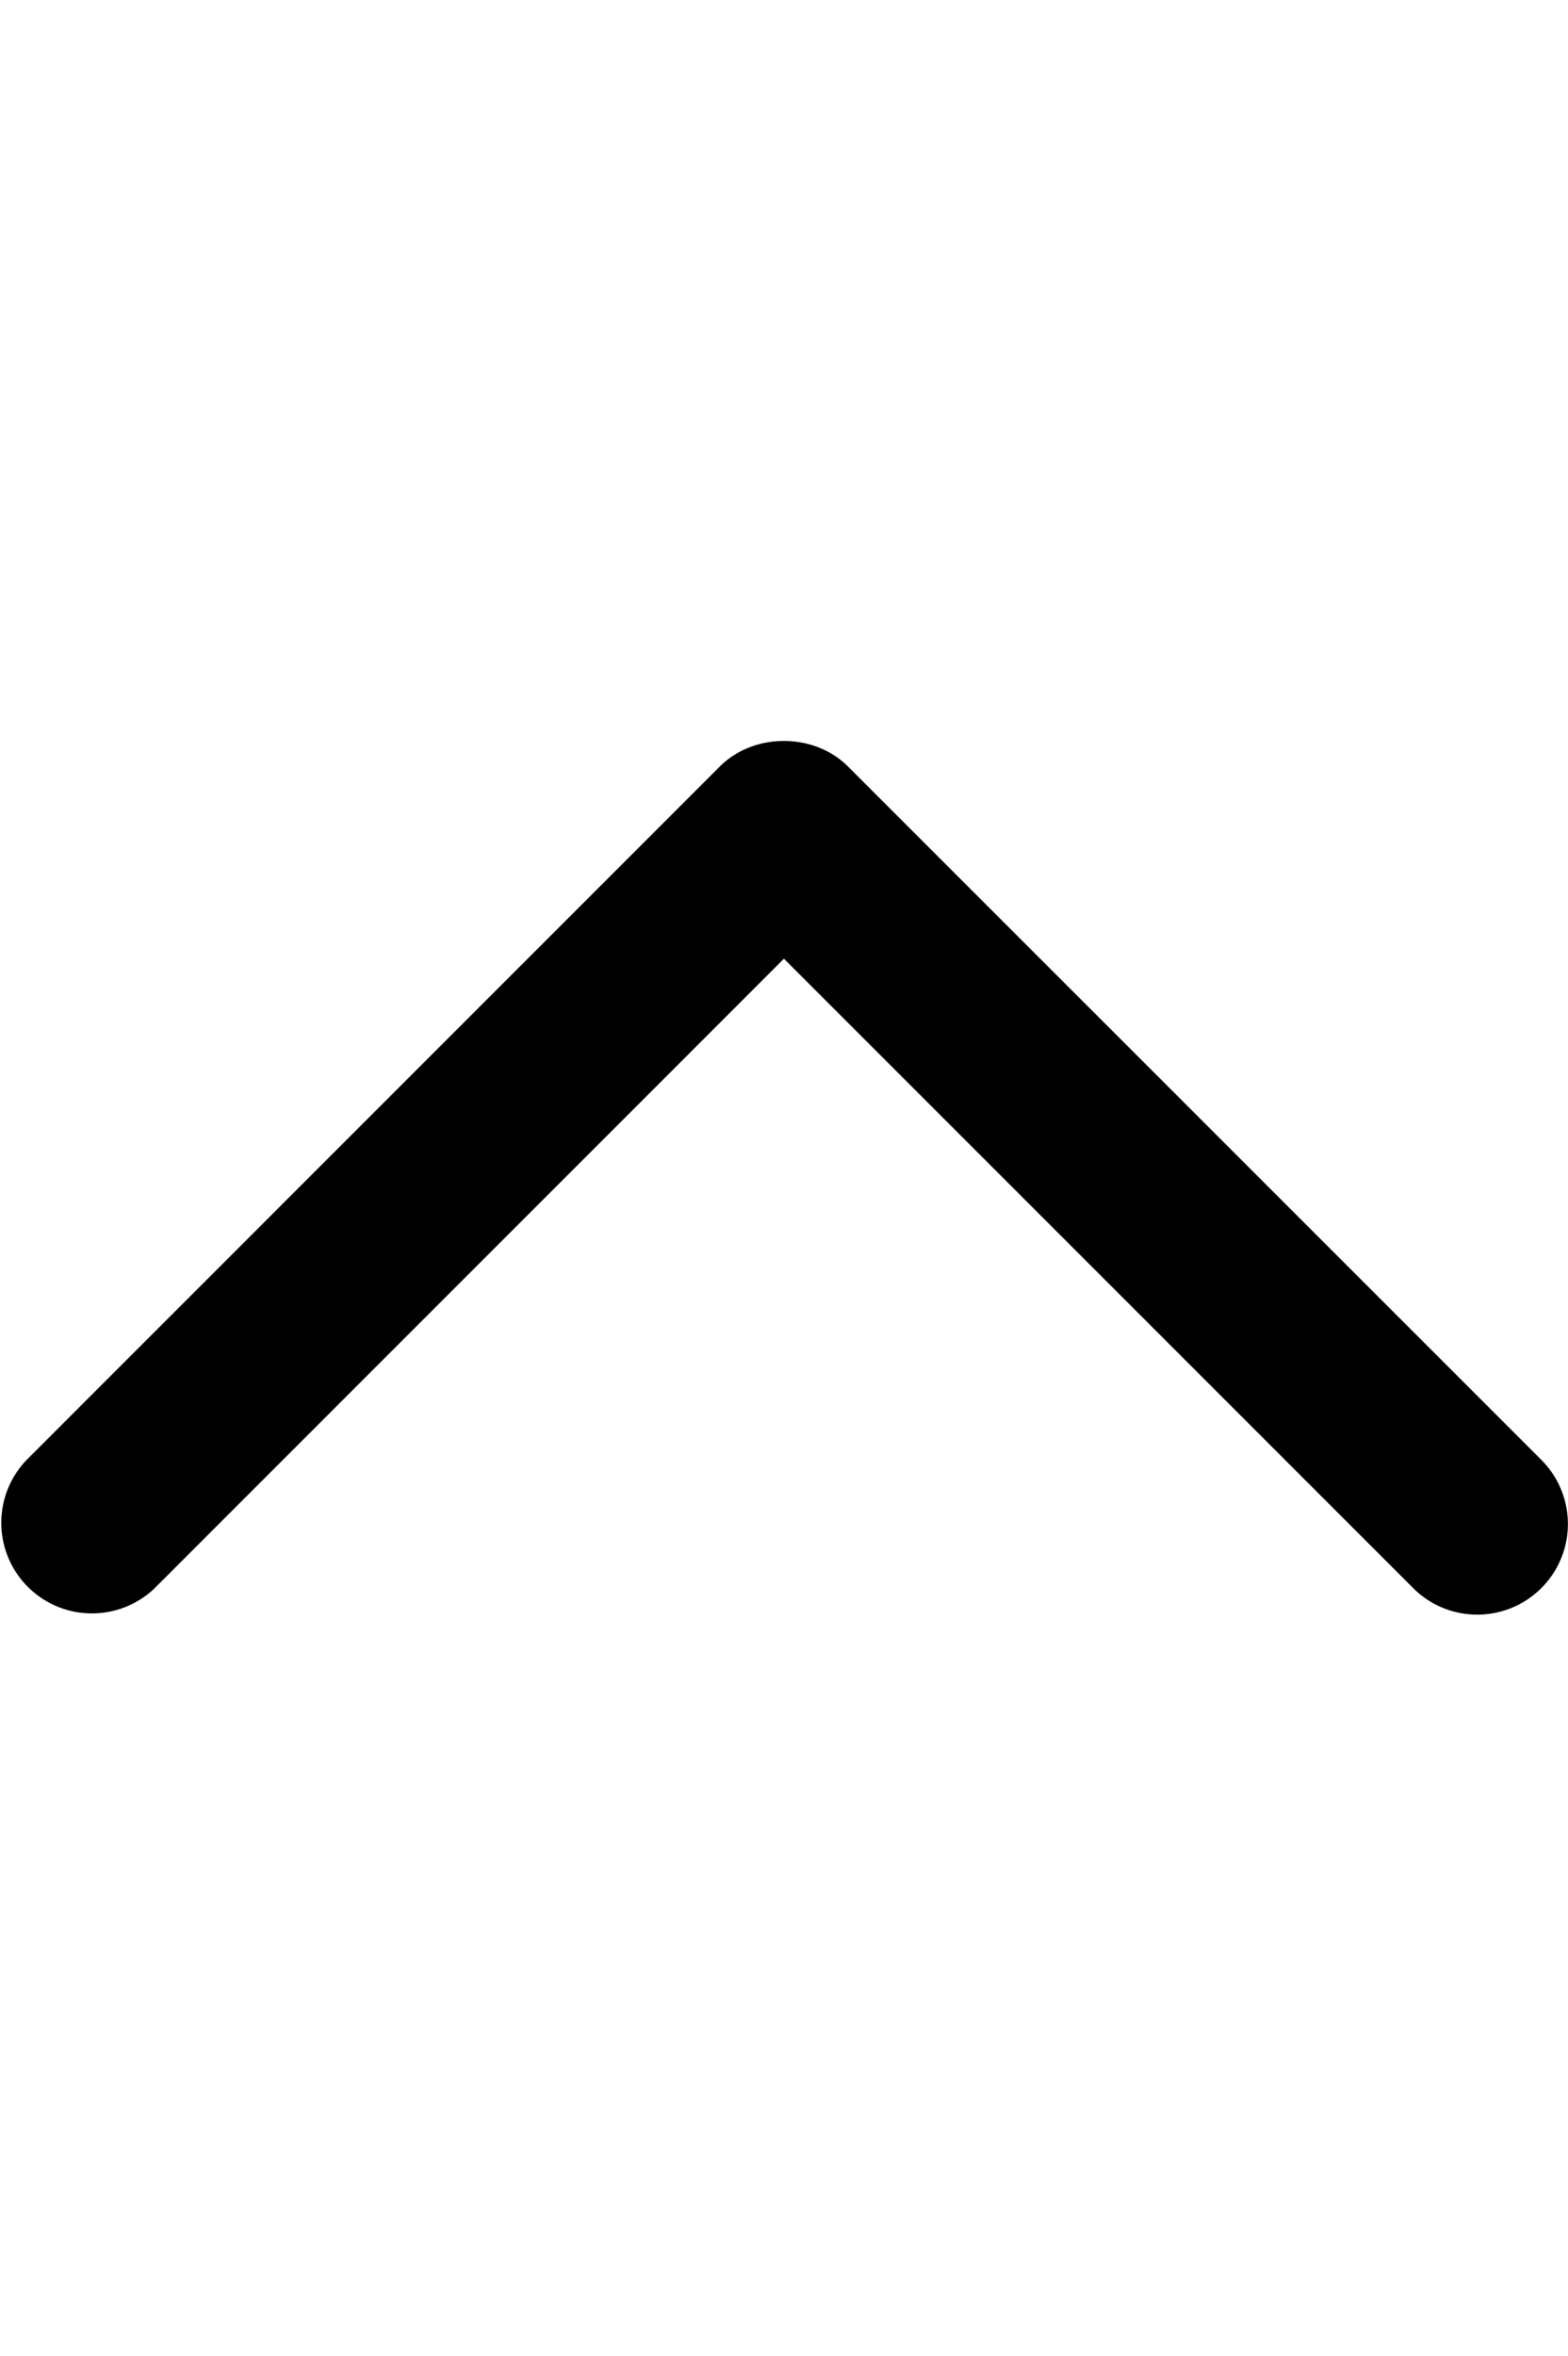 <svg id="ds44-icons" xmlns="http://www.w3.org/2000/svg" viewBox="0 0 319.53 480"><title>up</title><g id="up"><g id="Tracé_1074" data-name="Tracé 1074"><path d="M301.06,329A18.42,18.42,0,0,1,288,323.61L159.75,195.35,31.52,323.61A18.47,18.47,0,0,1,5.41,297.49L146.69,156.18c6.93-6.93,19.19-6.93,26.11,0L314.12,297.49A18.47,18.47,0,0,1,301.06,329Z"/></g></g></svg>